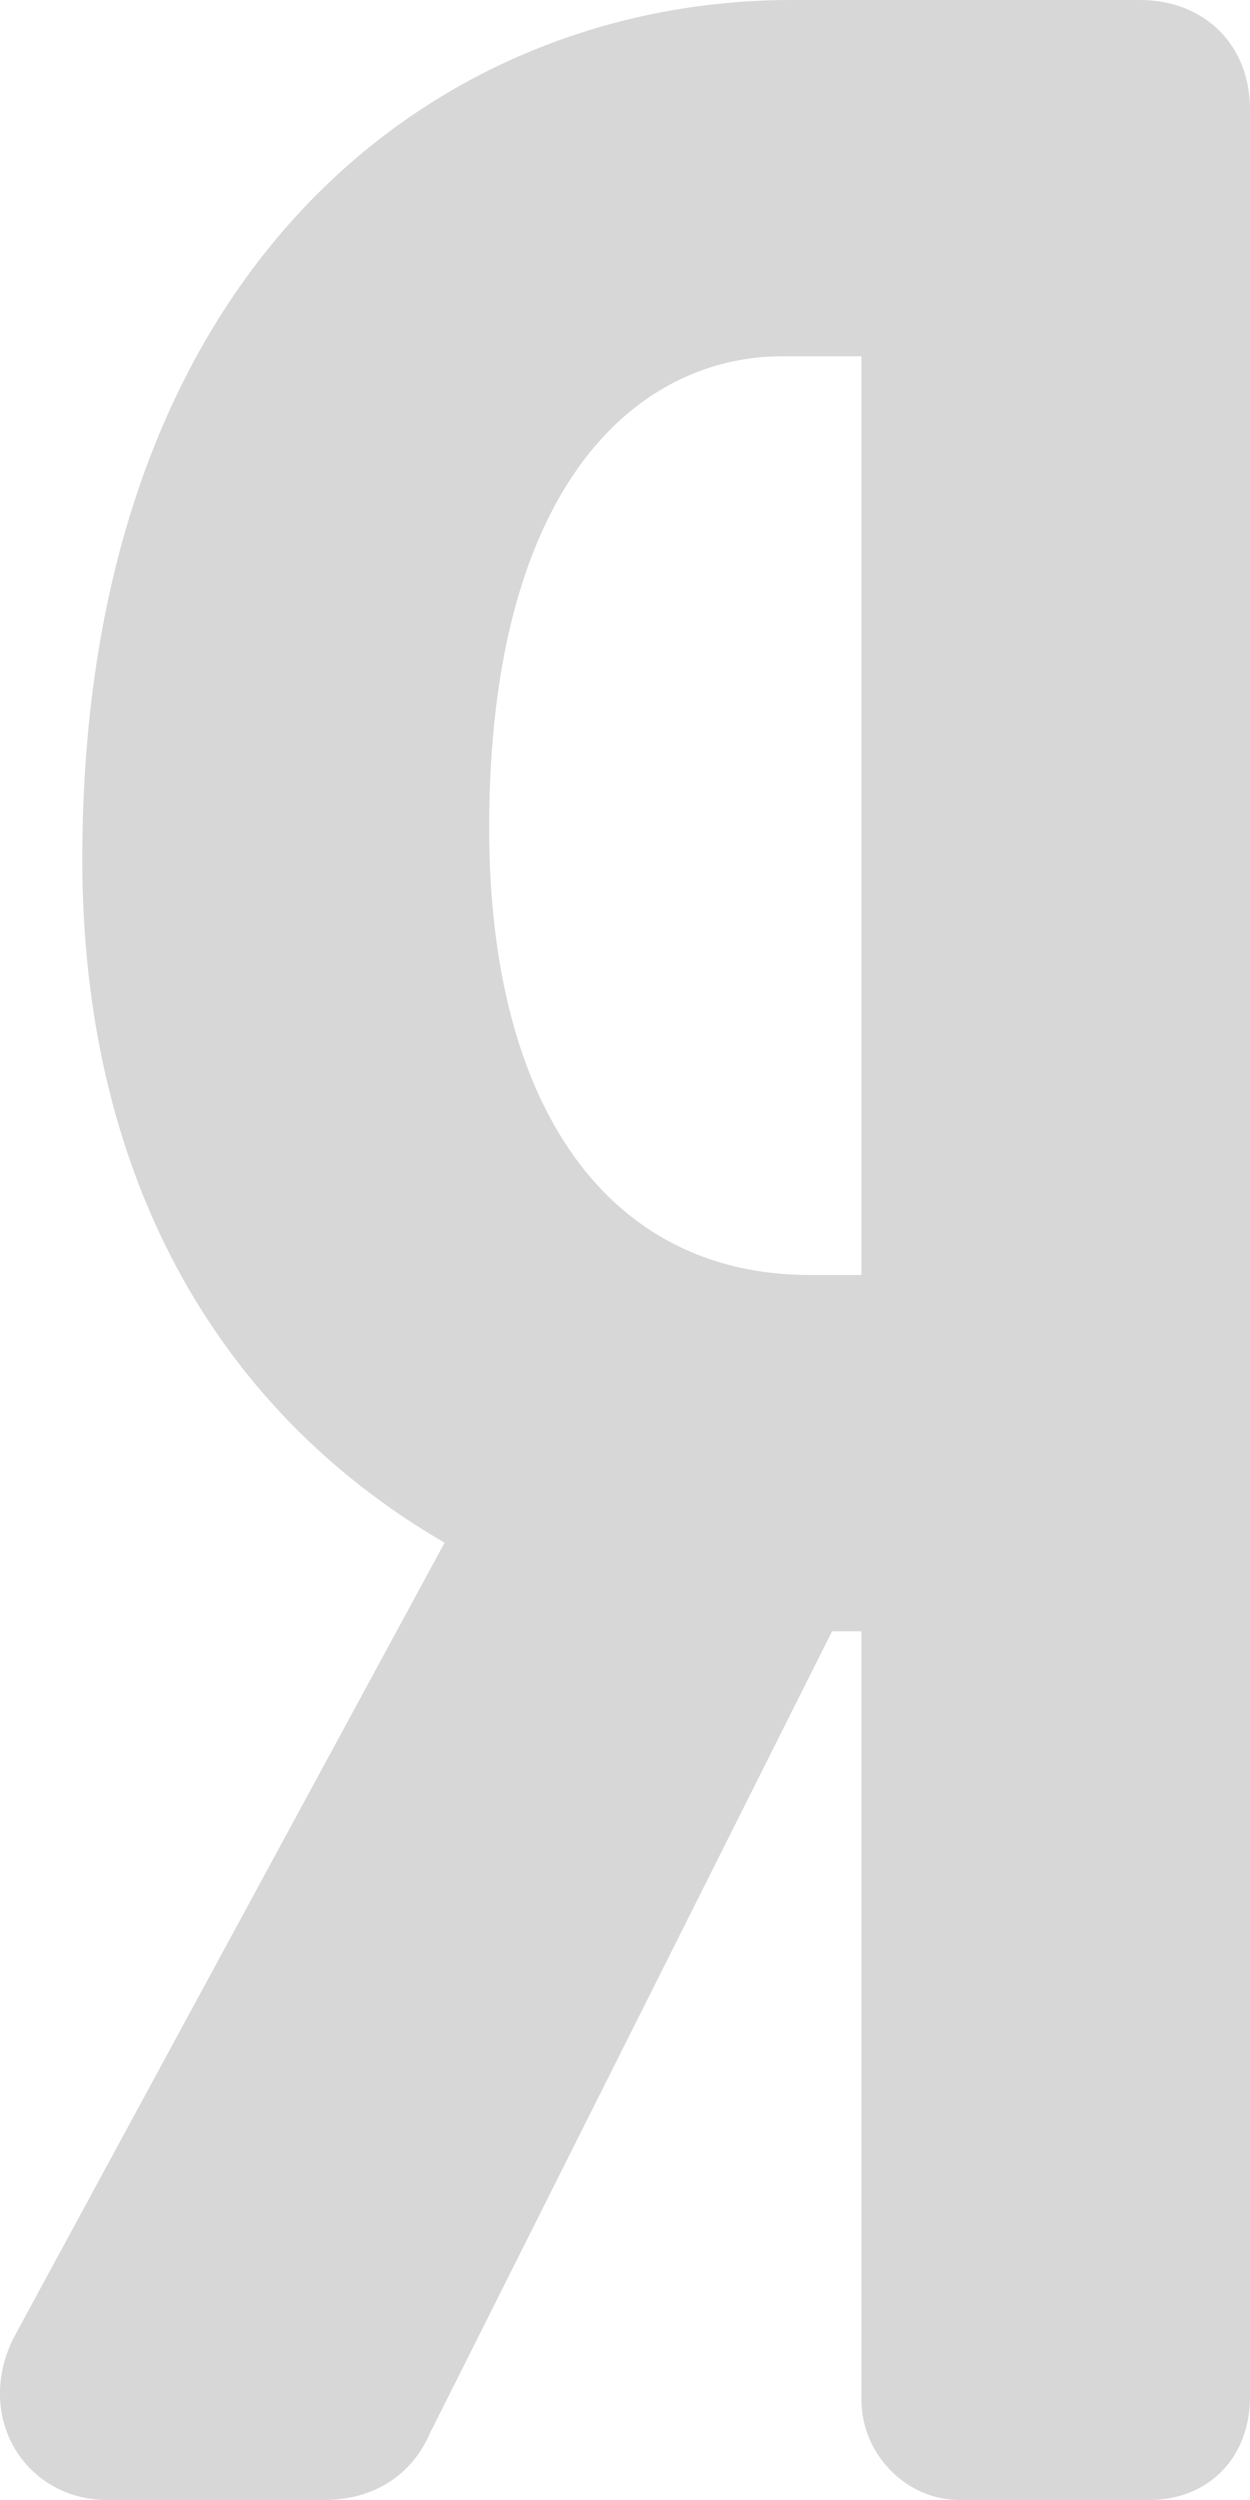 <svg width="6" height="12" viewBox="0 0 6 12" fill="none" xmlns="http://www.w3.org/2000/svg">
<path d="M5.471 0H3.799C2.105 0 0.395 1.276 0.395 4.125C0.395 5.601 1.009 6.751 2.134 7.405L0.075 11.204C-0.023 11.383 -0.025 11.587 0.068 11.748C0.159 11.906 0.326 12 0.514 12H1.555C1.791 12 1.976 11.883 2.064 11.679L3.994 7.83H4.135V11.52C4.135 11.78 4.35 12 4.605 12H5.515C5.801 12 6 11.797 6 11.505V0.525C6 0.216 5.782 0 5.471 0ZM4.135 6.12H3.887C2.923 6.12 2.348 5.318 2.348 3.975C2.348 2.305 3.075 1.71 3.755 1.71H4.135V6.12Z" fill="#D7D7D7"/>
</svg>
